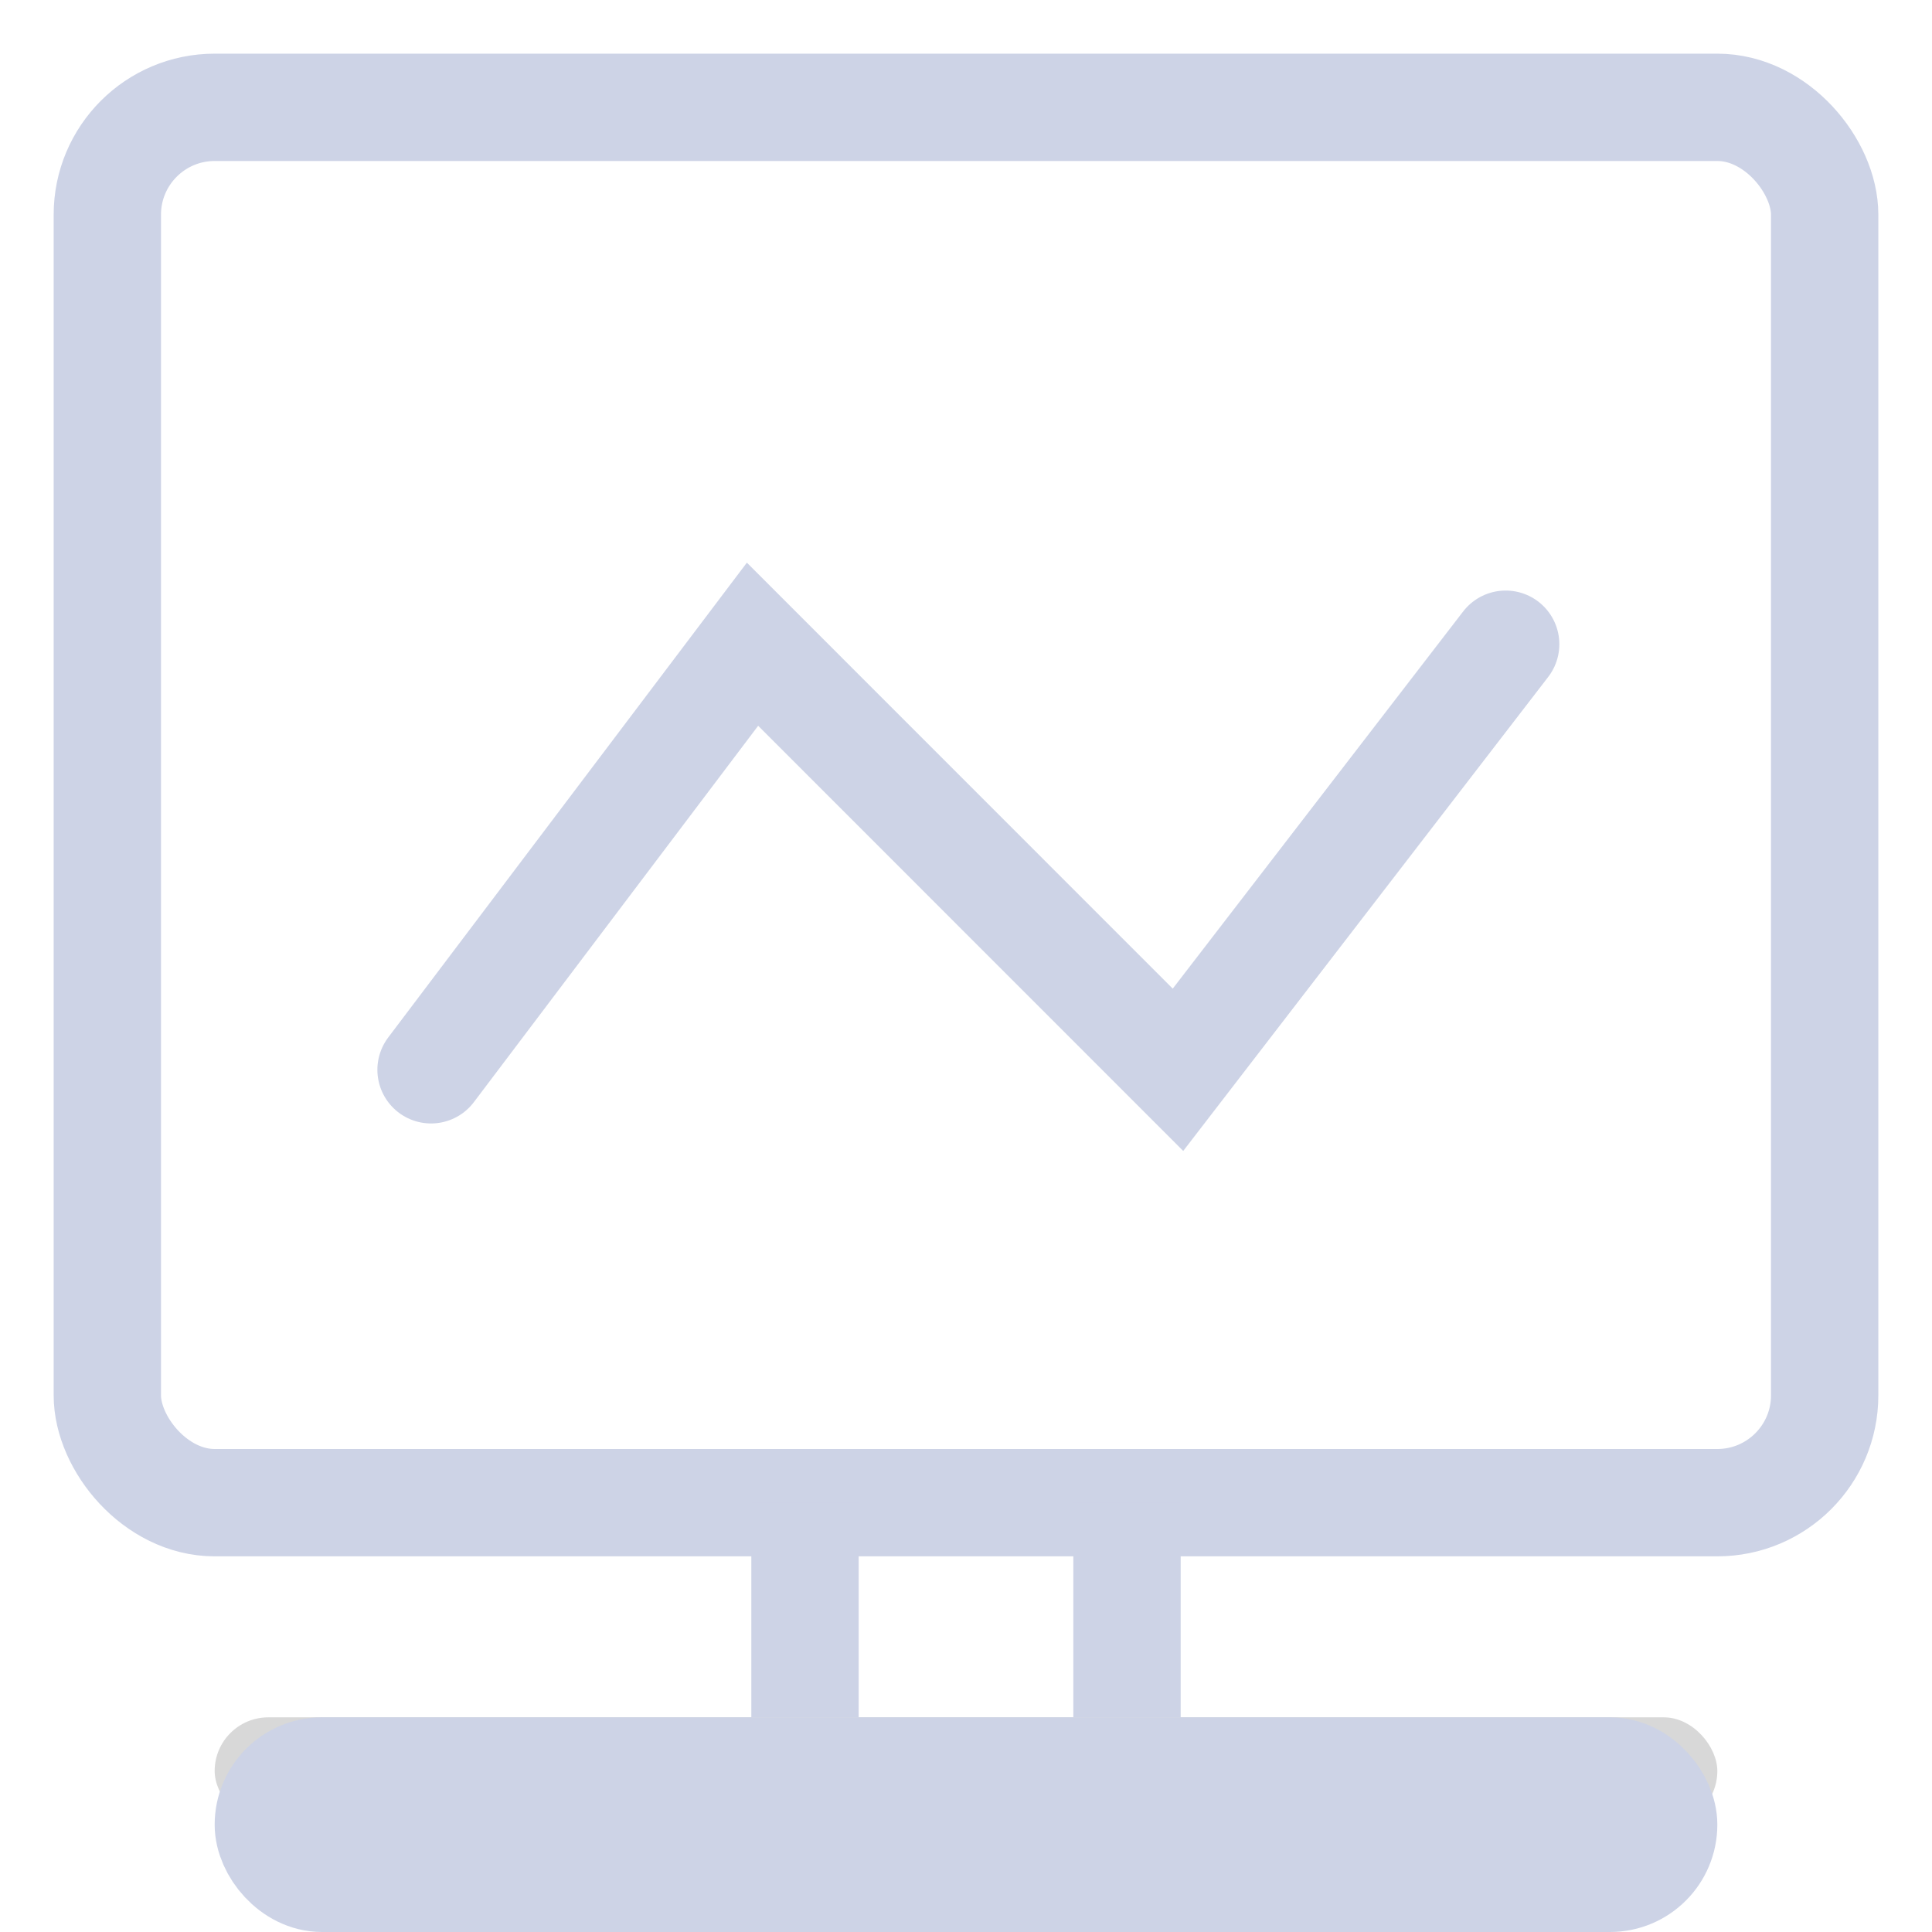 <?xml version="1.0" encoding="UTF-8"?>
<svg width="18px" height="18px" viewBox="0 0 18 18" version="1.1" xmlns="http://www.w3.org/2000/svg" xmlns:xlink="http://www.w3.org/1999/xlink">
    <!-- Generator: Sketch 47.1 (45422) - http://www.bohemiancoding.com/sketch -->
    <title>元素/nav/icon_overview</title>
    <desc>Created with Sketch.</desc>
    <defs>
        <rect id="path-1" x="1" y="15" width="14" height="1" rx="0.5"></rect>
    </defs>
    <g id="Symbols" stroke="none" stroke-width="1" fill="none" fill-rule="evenodd">
        <g id="元素/nav/icon_overview">
            <g id="Group" transform="translate(1, 1)">
                <rect id="Rectangle-2" stroke="#CDD3E6" stroke-linecap="round" stroke-linejoin="round" x="0" y="0" width="16" height="13" rx="1"></rect>
                <path d="M6,13 L7,13 L7,15 L6,15 L6,13 Z M9,13 L10,13 L10,15 L9,15 L9,13 Z" id="Combined-Shape" fill="#CDD3E6"></path>
                <g id="Rectangle-4">
                    <use fill="#D8D8D8" fill-rule="evenodd" xlink:href="#path-1"></use>
                    <rect stroke="#CDD3E6" stroke-width="1" x="1.5" y="15.5" width="13" height="1" rx="0.5"></rect>
                </g>
                <polyline id="Path-11" stroke="#CDD3E6" stroke-linecap="round" points="3.016 8.967 6.011 5.002 9.975 8.967 13.028 5.002"></polyline>
            </g>
        </g>
    </g>
</svg>